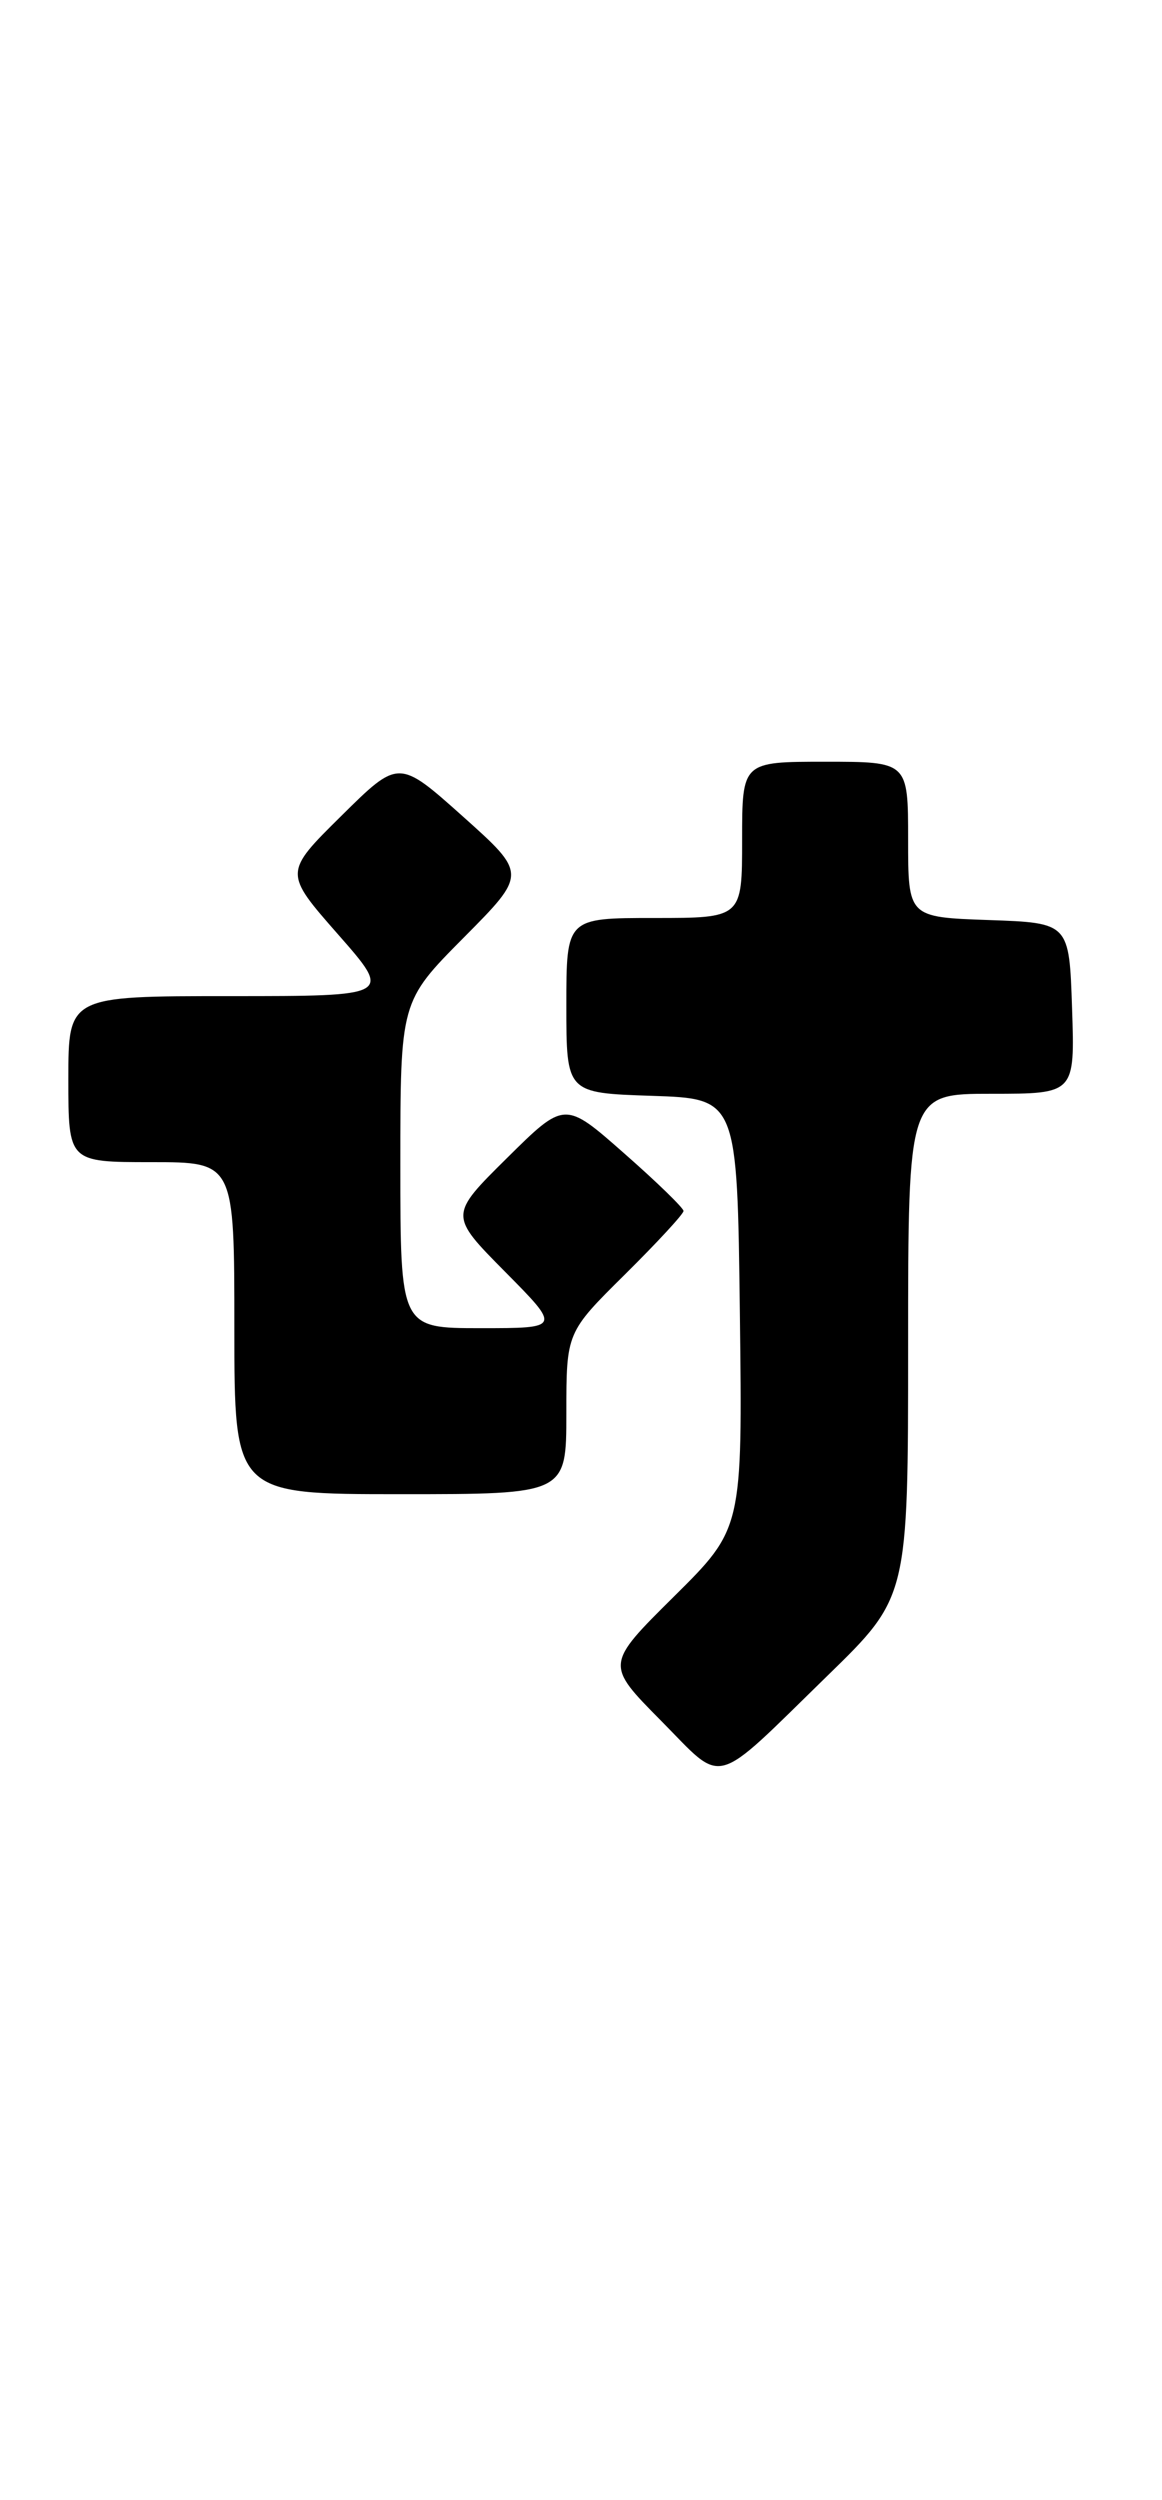 <?xml version="1.0" encoding="UTF-8" standalone="no"?>
<!DOCTYPE svg PUBLIC "-//W3C//DTD SVG 1.1//EN" "http://www.w3.org/Graphics/SVG/1.1/DTD/svg11.dtd" >
<svg xmlns="http://www.w3.org/2000/svg" xmlns:xlink="http://www.w3.org/1999/xlink" version="1.1" viewBox="0 0 119 256">
 <g >
 <path fill="currentColor"
d=" M 84.75 171.58 C 93.00 163.54 93.00 163.54 93.00 137.77 C 93.00 112.00 93.00 112.00 101.54 112.00 C 110.08 112.00 110.08 112.00 109.79 103.25 C 109.50 94.50 109.50 94.50 101.25 94.21 C 93.00 93.92 93.00 93.92 93.00 85.96 C 93.00 78.00 93.00 78.00 84.50 78.00 C 76.00 78.00 76.00 78.00 76.00 86.00 C 76.00 94.00 76.00 94.00 67.00 94.00 C 58.00 94.00 58.00 94.00 58.00 102.96 C 58.00 111.92 58.00 111.92 66.75 112.21 C 75.50 112.50 75.50 112.50 75.77 134.51 C 76.04 156.52 76.04 156.52 69.02 163.48 C 62.00 170.44 62.00 170.44 67.69 176.19 C 74.27 182.84 72.79 183.24 84.75 171.58 Z  M 58.00 144.72 C 58.00 136.44 58.00 136.44 64.00 130.50 C 67.30 127.23 70.00 124.31 70.00 124.00 C 70.00 123.70 67.26 121.03 63.91 118.09 C 57.83 112.73 57.83 112.73 51.91 118.59 C 46.00 124.44 46.00 124.44 51.72 130.22 C 57.44 136.00 57.44 136.00 49.22 136.00 C 41.00 136.00 41.00 136.00 41.00 119.28 C 41.00 102.55 41.00 102.55 47.49 96.01 C 53.97 89.48 53.97 89.48 47.40 83.60 C 40.83 77.73 40.83 77.73 34.95 83.55 C 29.07 89.36 29.07 89.36 34.62 95.68 C 40.17 102.00 40.17 102.00 23.58 102.00 C 7.00 102.00 7.00 102.00 7.00 110.50 C 7.00 119.00 7.00 119.00 15.50 119.00 C 24.00 119.00 24.00 119.00 24.00 136.00 C 24.00 153.00 24.00 153.00 41.00 153.00 C 58.00 153.00 58.00 153.00 58.00 144.72 Z "/>
</g>
</svg>